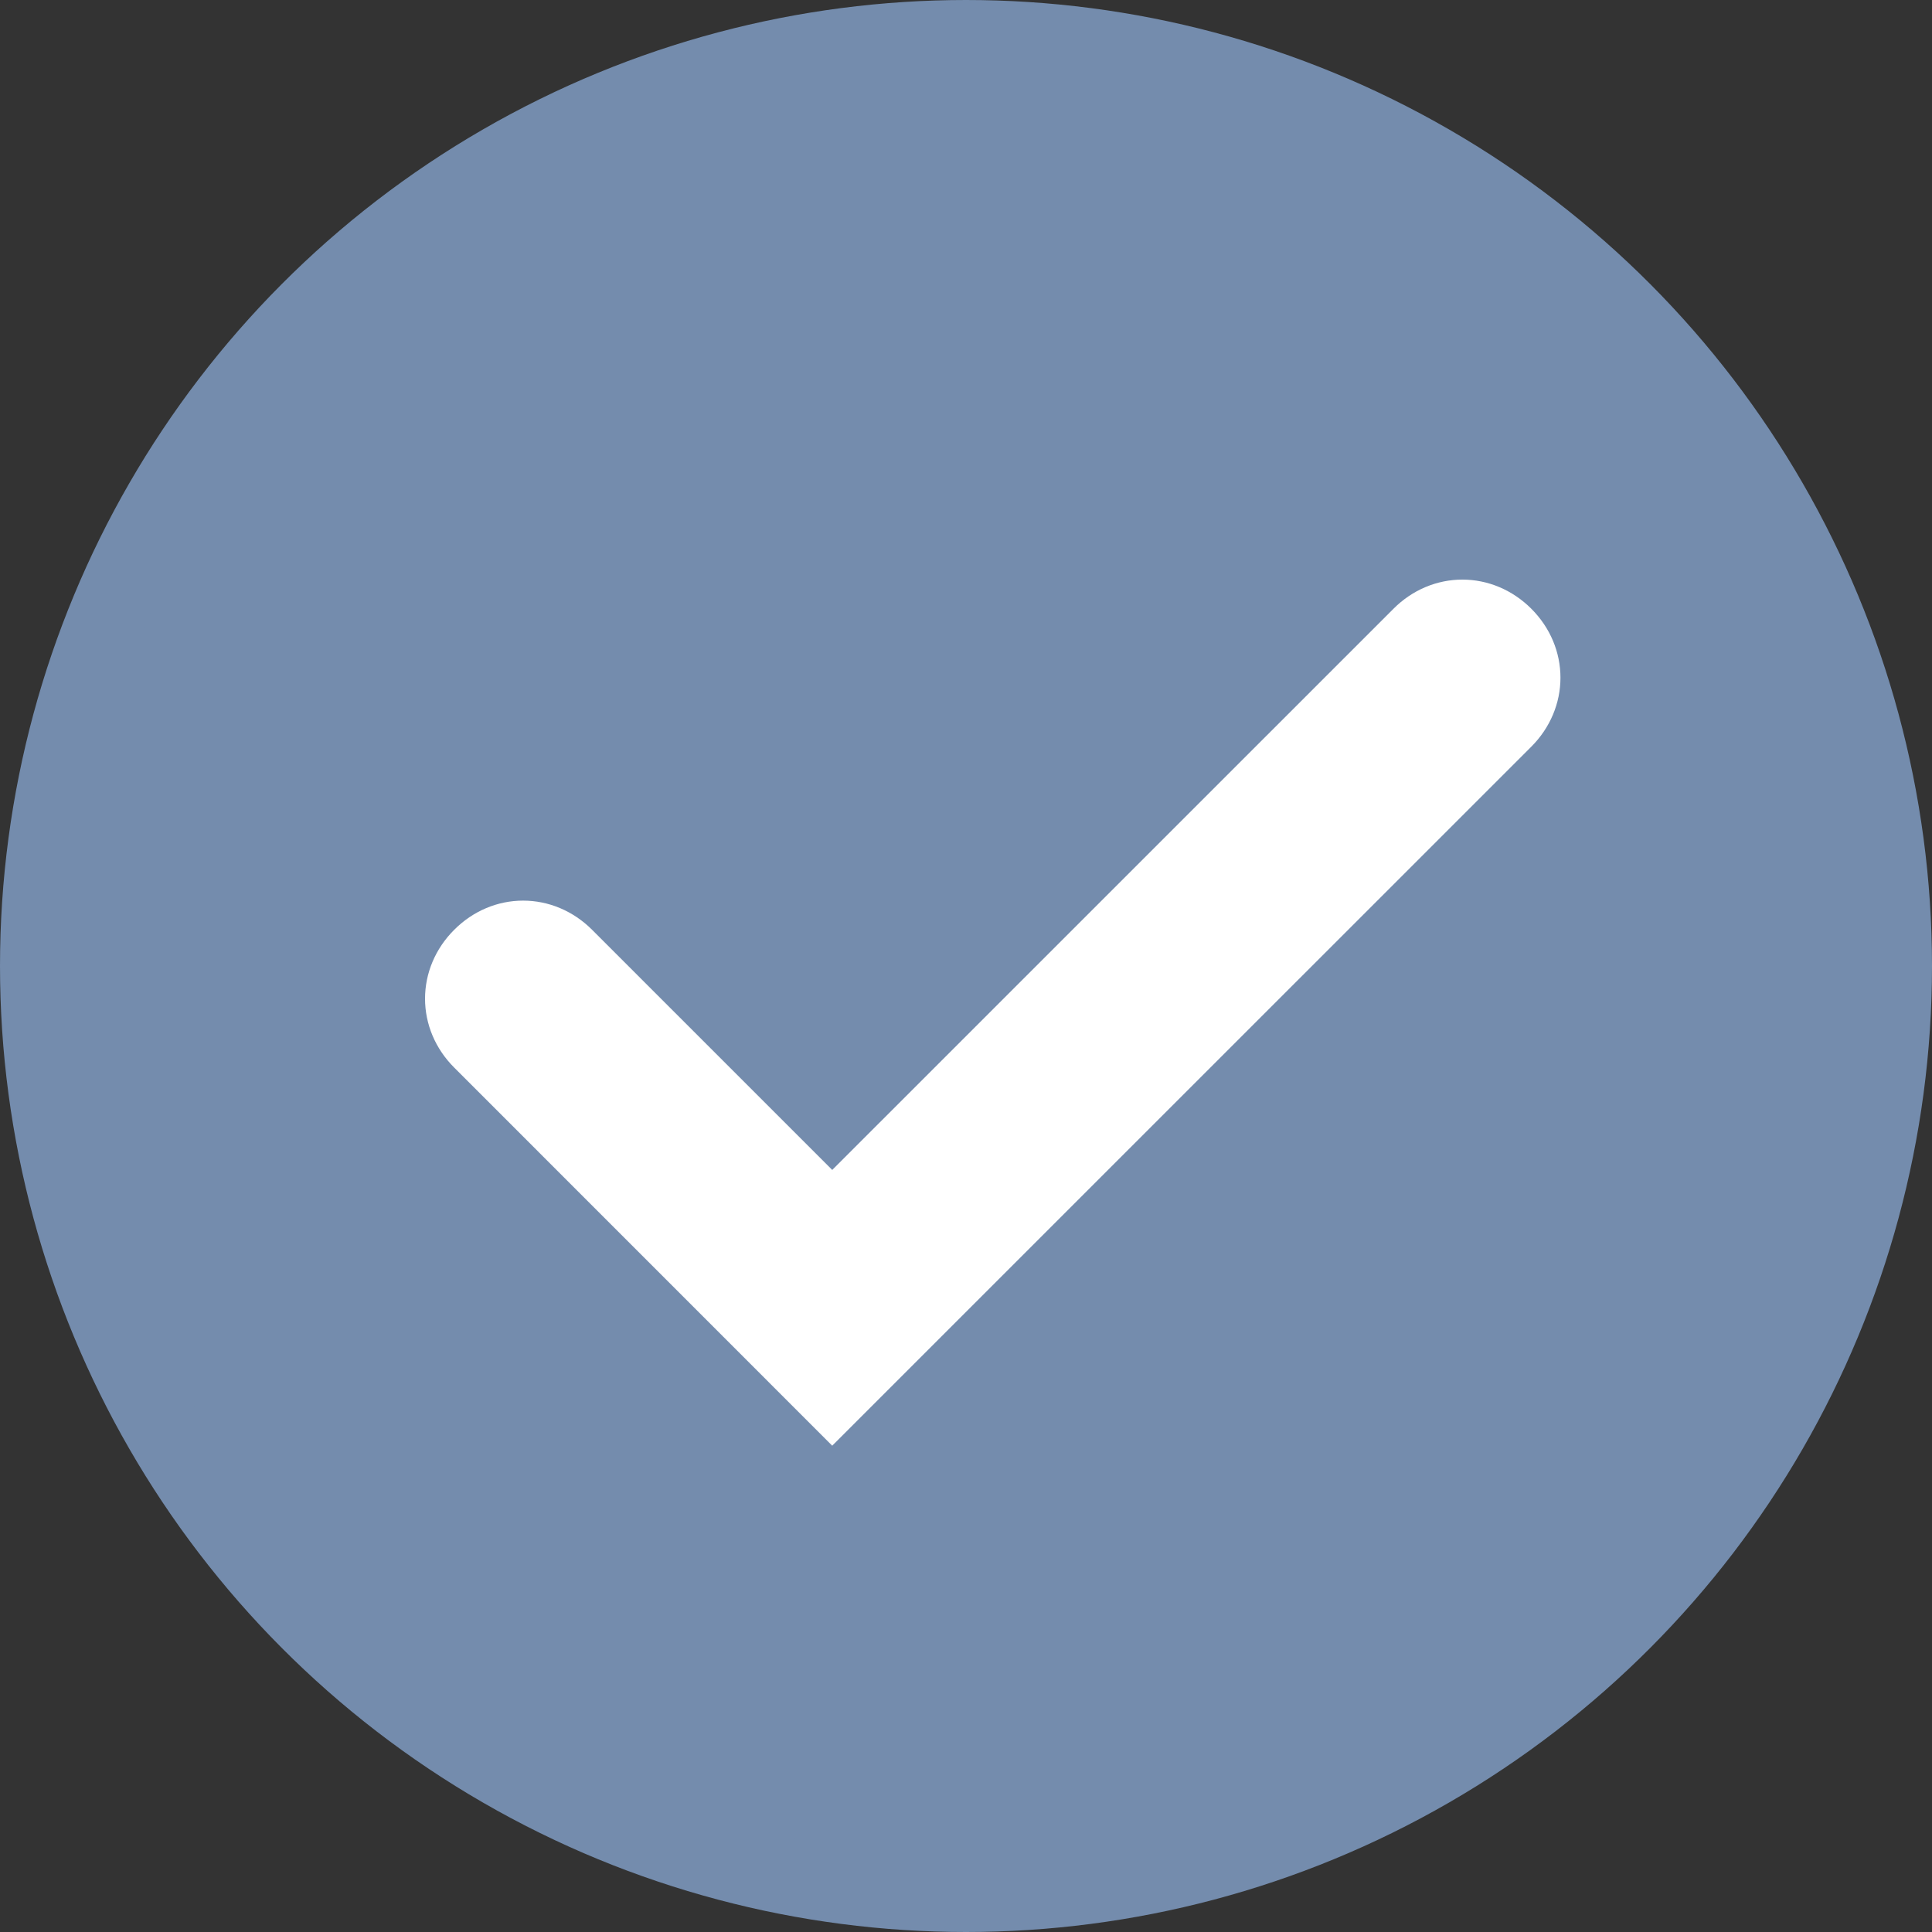 <svg viewBox="0 0 25 25" fill="none" xmlns="http://www.w3.org/2000/svg">
<rect x="0" y="0" width="25" height="25" fill="#333333" stroke="none"/>
<circle cx="12.5" cy="12.5" r="12" fill="#748CAD" stroke="#748CAD"/>
<path d="M10.769 15.846L7.308 12.385C7 12.077 6.538 12.077 6.231 12.385C5.923 12.692 5.923 13.154 6.231 13.461L10.769 18L19.462 9.308C19.769 9 19.769 8.538 19.462 8.231C19.154 7.923 18.692 7.923 18.385 8.231L10.769 15.846Z" fill="white" stroke="white"/>
</svg>
